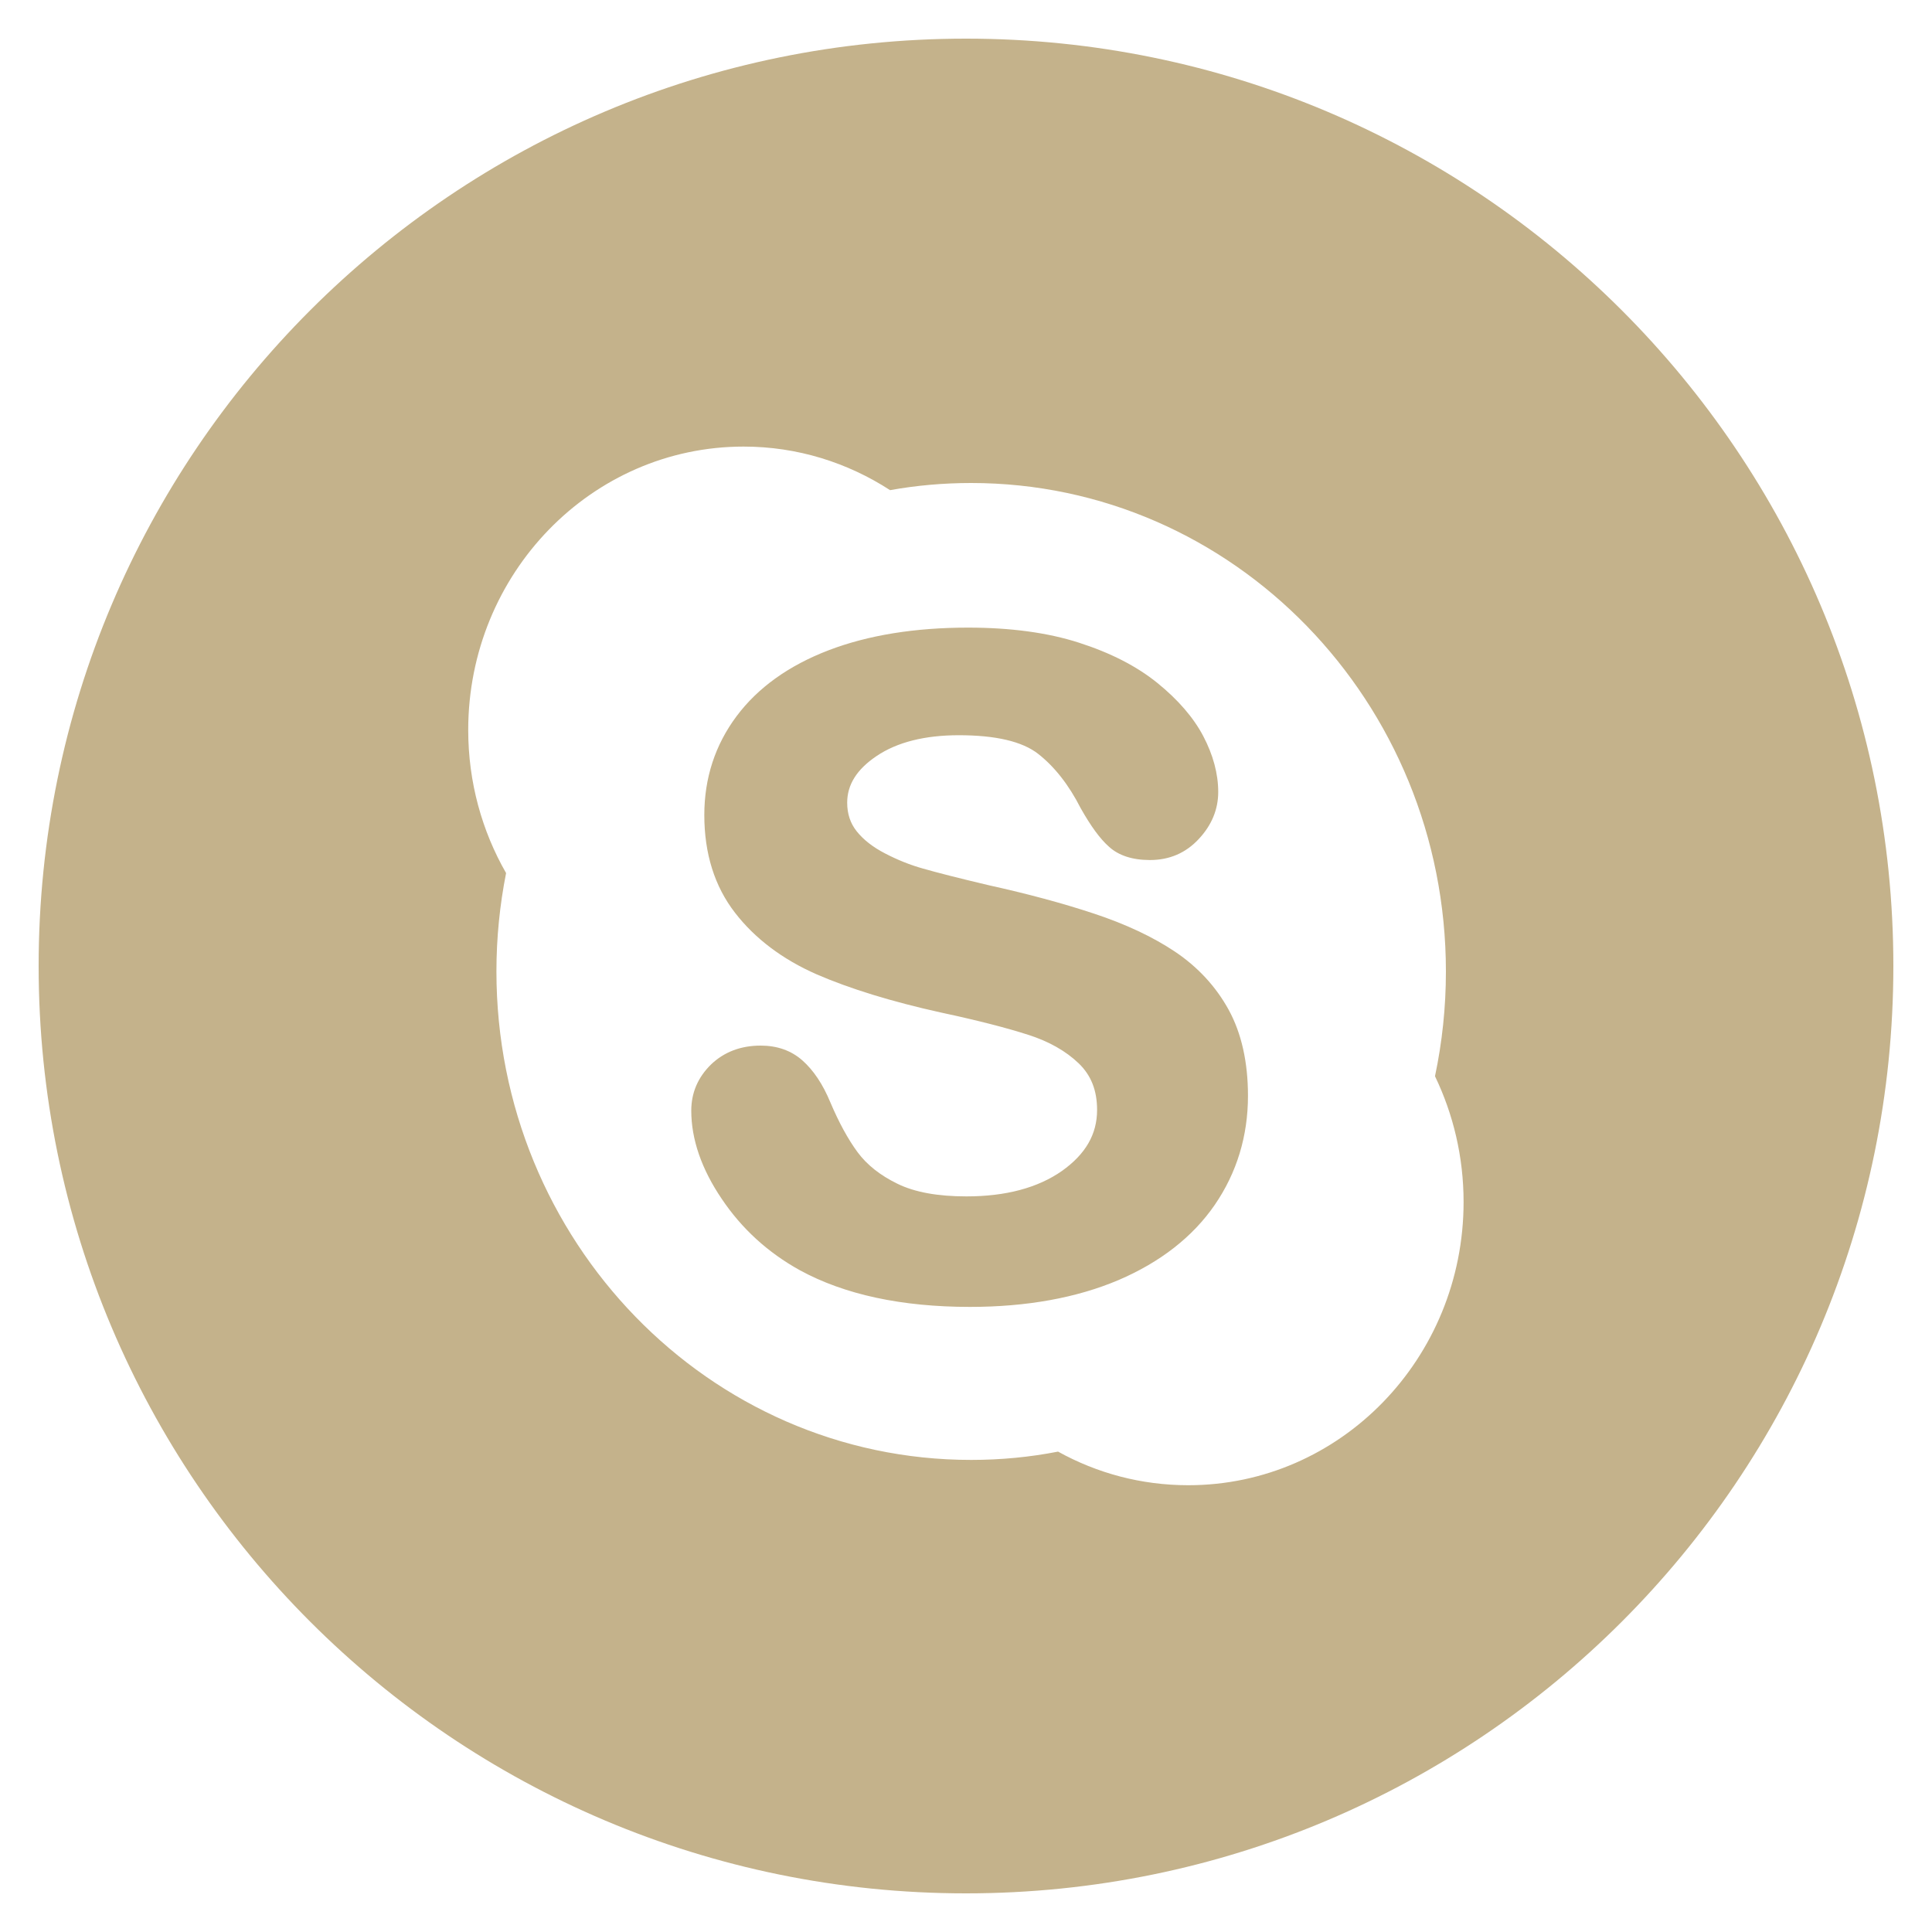 <?xml version="1.0" encoding="utf-8"?>
<!-- Generator: Adobe Illustrator 18.1.1, SVG Export Plug-In . SVG Version: 6.00 Build 0)  -->
<!DOCTYPE svg PUBLIC "-//W3C//DTD SVG 1.1//EN" "http://www.w3.org/Graphics/SVG/1.1/DTD/svg11.dtd">
<svg version="1.1" id="Skype_w_x2F__circle" xmlns="http://www.w3.org/2000/svg" xmlns:xlink="http://www.w3.org/1999/xlink"
	 x="0px" y="0px" viewBox="0 0 20 20" enable-background="new 0 0 20 20" xml:space="preserve">
<path fill="#c4b28b" d="M12.164,9.852c-0.23-0.154-0.514-0.287-0.841-0.395C11,9.35,10.635,9.252,10.236,9.164
	C9.922,9.09,9.693,9.031,9.557,8.992c-0.133-0.037-0.266-0.09-0.396-0.158C9.037,8.77,8.938,8.693,8.868,8.605
	C8.803,8.523,8.77,8.425,8.77,8.31c0-0.188,0.1-0.346,0.305-0.484c0.212-0.143,0.499-0.215,0.851-0.215
	c0.38,0,0.656,0.064,0.821,0.193c0.17,0.133,0.318,0.322,0.44,0.562c0.106,0.188,0.201,0.318,0.294,0.4
	c0.099,0.09,0.241,0.137,0.423,0.137c0.201,0,0.37-0.072,0.505-0.217c0.134-0.143,0.202-0.307,0.202-0.488
	c0-0.188-0.053-0.383-0.154-0.576c-0.101-0.193-0.262-0.379-0.477-0.553s-0.487-0.312-0.811-0.416
	c-0.322-0.104-0.709-0.156-1.147-0.156c-0.55,0-1.035,0.078-1.443,0.234C8.166,6.889,7.845,7.119,7.625,7.414
	C7.403,7.711,7.291,8.055,7.291,8.437c0,0.4,0.107,0.74,0.318,1.012c0.207,0.268,0.492,0.482,0.844,0.637
	c0.346,0.15,0.778,0.283,1.289,0.396c0.374,0.08,0.678,0.158,0.901,0.23c0.214,0.068,0.391,0.168,0.525,0.297
	c0.127,0.123,0.189,0.279,0.189,0.481c0,0.252-0.119,0.457-0.363,0.631c-0.251,0.176-0.584,0.264-0.99,0.264
	c-0.296,0-0.535-0.043-0.714-0.131c-0.177-0.086-0.315-0.195-0.412-0.326c-0.101-0.137-0.195-0.311-0.282-0.516
	c-0.078-0.189-0.176-0.334-0.289-0.434c-0.117-0.104-0.264-0.154-0.432-0.154c-0.207,0-0.379,0.066-0.514,0.195
	c-0.136,0.133-0.205,0.293-0.205,0.479c0,0.295,0.106,0.604,0.315,0.912c0.207,0.309,0.479,0.557,0.81,0.74
	c0.462,0.252,1.054,0.379,1.76,0.379c0.588,0,1.104-0.094,1.536-0.277c0.435-0.186,0.771-0.449,0.998-0.779
	c0.228-0.332,0.344-0.713,0.344-1.129c0-0.348-0.067-0.648-0.2-0.891C12.586,10.211,12.399,10.01,12.164,9.852z M10,0.4
	c-5.302,0-9.6,4.298-9.6,9.6s4.298,9.6,9.6,9.6s9.6-4.298,9.6-9.6S15.302,0.4,10,0.4z M12.301,15.375
	c-0.487,0-0.946-0.125-1.348-0.348c-0.291,0.057-0.592,0.086-0.9,0.086c-2.713,0-4.914-2.266-4.914-5.057
	c0-0.35,0.035-0.69,0.1-1.018C4.99,8.604,4.847,8.098,4.847,7.557c0-1.619,1.276-2.934,2.851-2.934c0.557,0,1.076,0.166,1.516,0.451
	C9.486,5.025,9.768,5,10.053,5c2.715,0,4.915,2.264,4.915,5.057c0,0.371-0.039,0.734-0.113,1.084
	c0.189,0.393,0.296,0.834,0.296,1.303C15.15,14.062,13.875,15.375,12.301,15.375z"/>
</svg>
